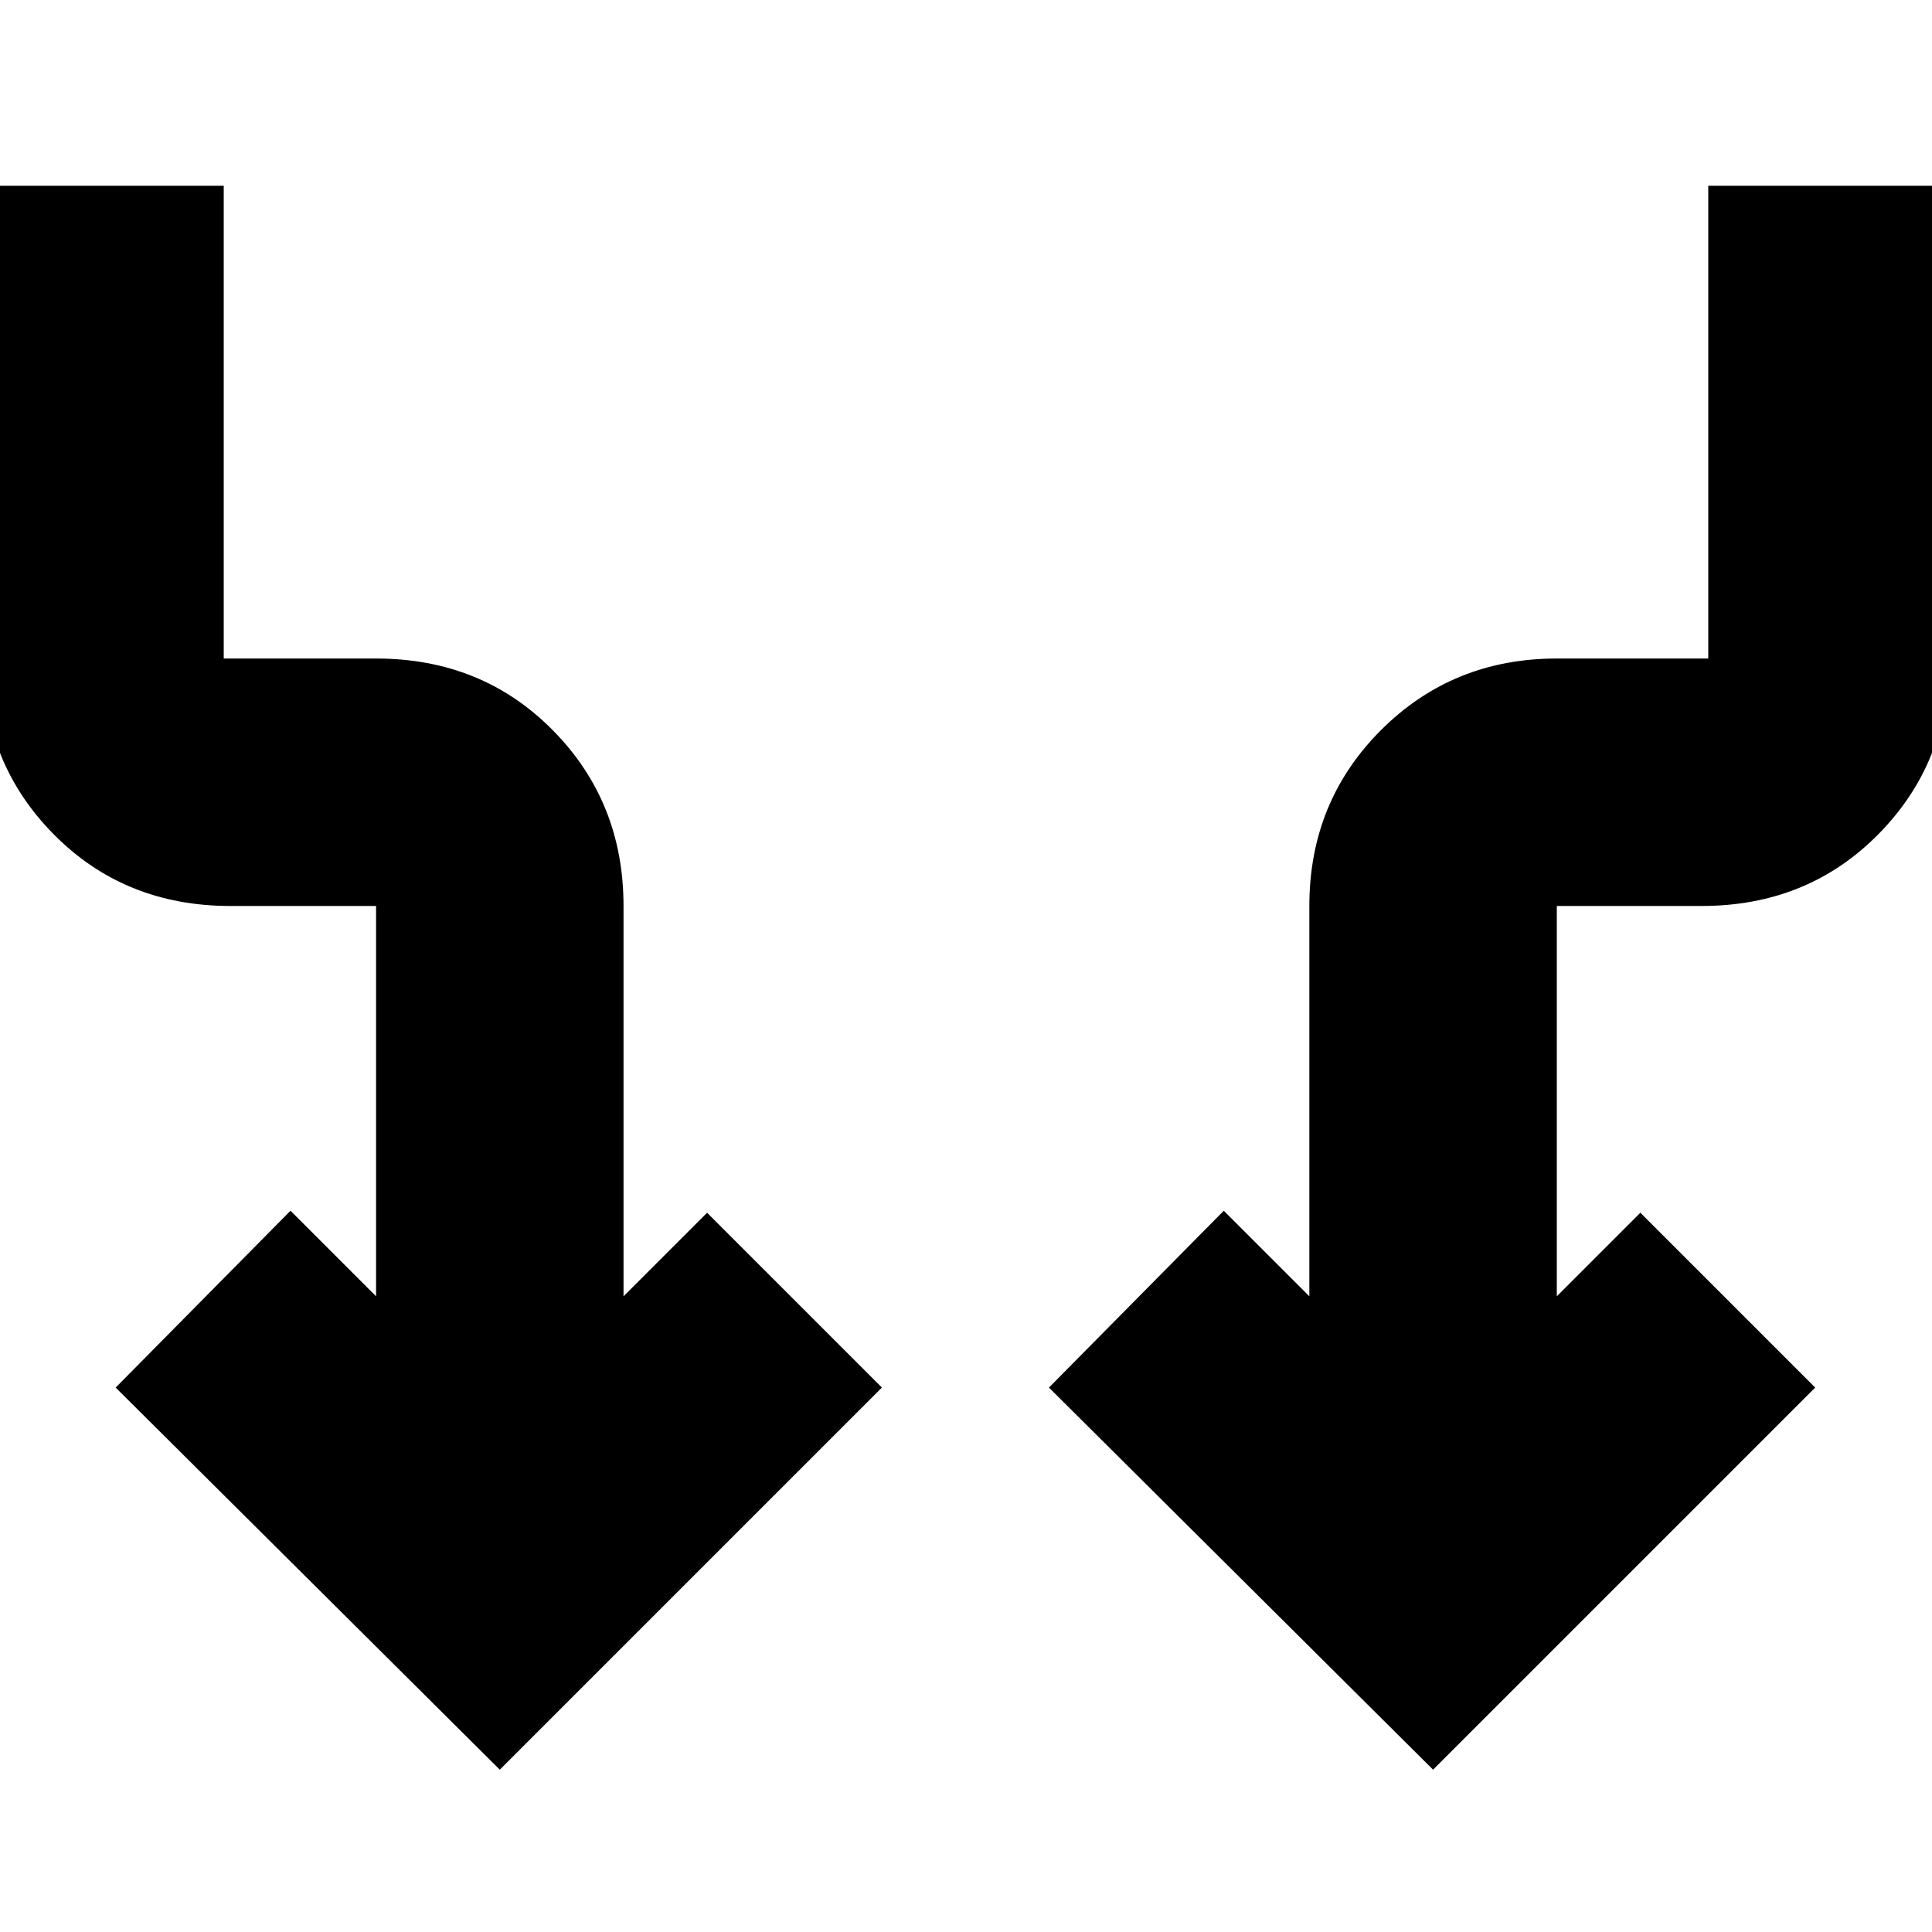 <svg xmlns="http://www.w3.org/2000/svg" height="24" viewBox="0 -960 960 960" width="24"><path d="m248.347-80.652-190.87-189.87 86.87-87.87 42.521 42.521v-193.955h-72.389q-52.575 0-87.766-35.587Q-8.48-581.001-8.48-632.784v-234.912h119.653v234.912h75.694q52.574 0 87.766 35.588 35.192 35.587 35.192 87.37v193.955l41.521-41.521 86.87 86.87-189.87 189.87Zm463.741 0-190.87-189.87 86.87-87.87 42.521 42.521v-193.955q0-51.783 35.587-87.37 35.588-35.588 87.371-35.588h75.259v-234.912h119.653v234.912q0 51.783-35.192 87.371-35.191 35.587-87.766 35.587h-71.954v193.955l41.521-41.521 86.87 86.87-189.87 189.87Z"/></svg>